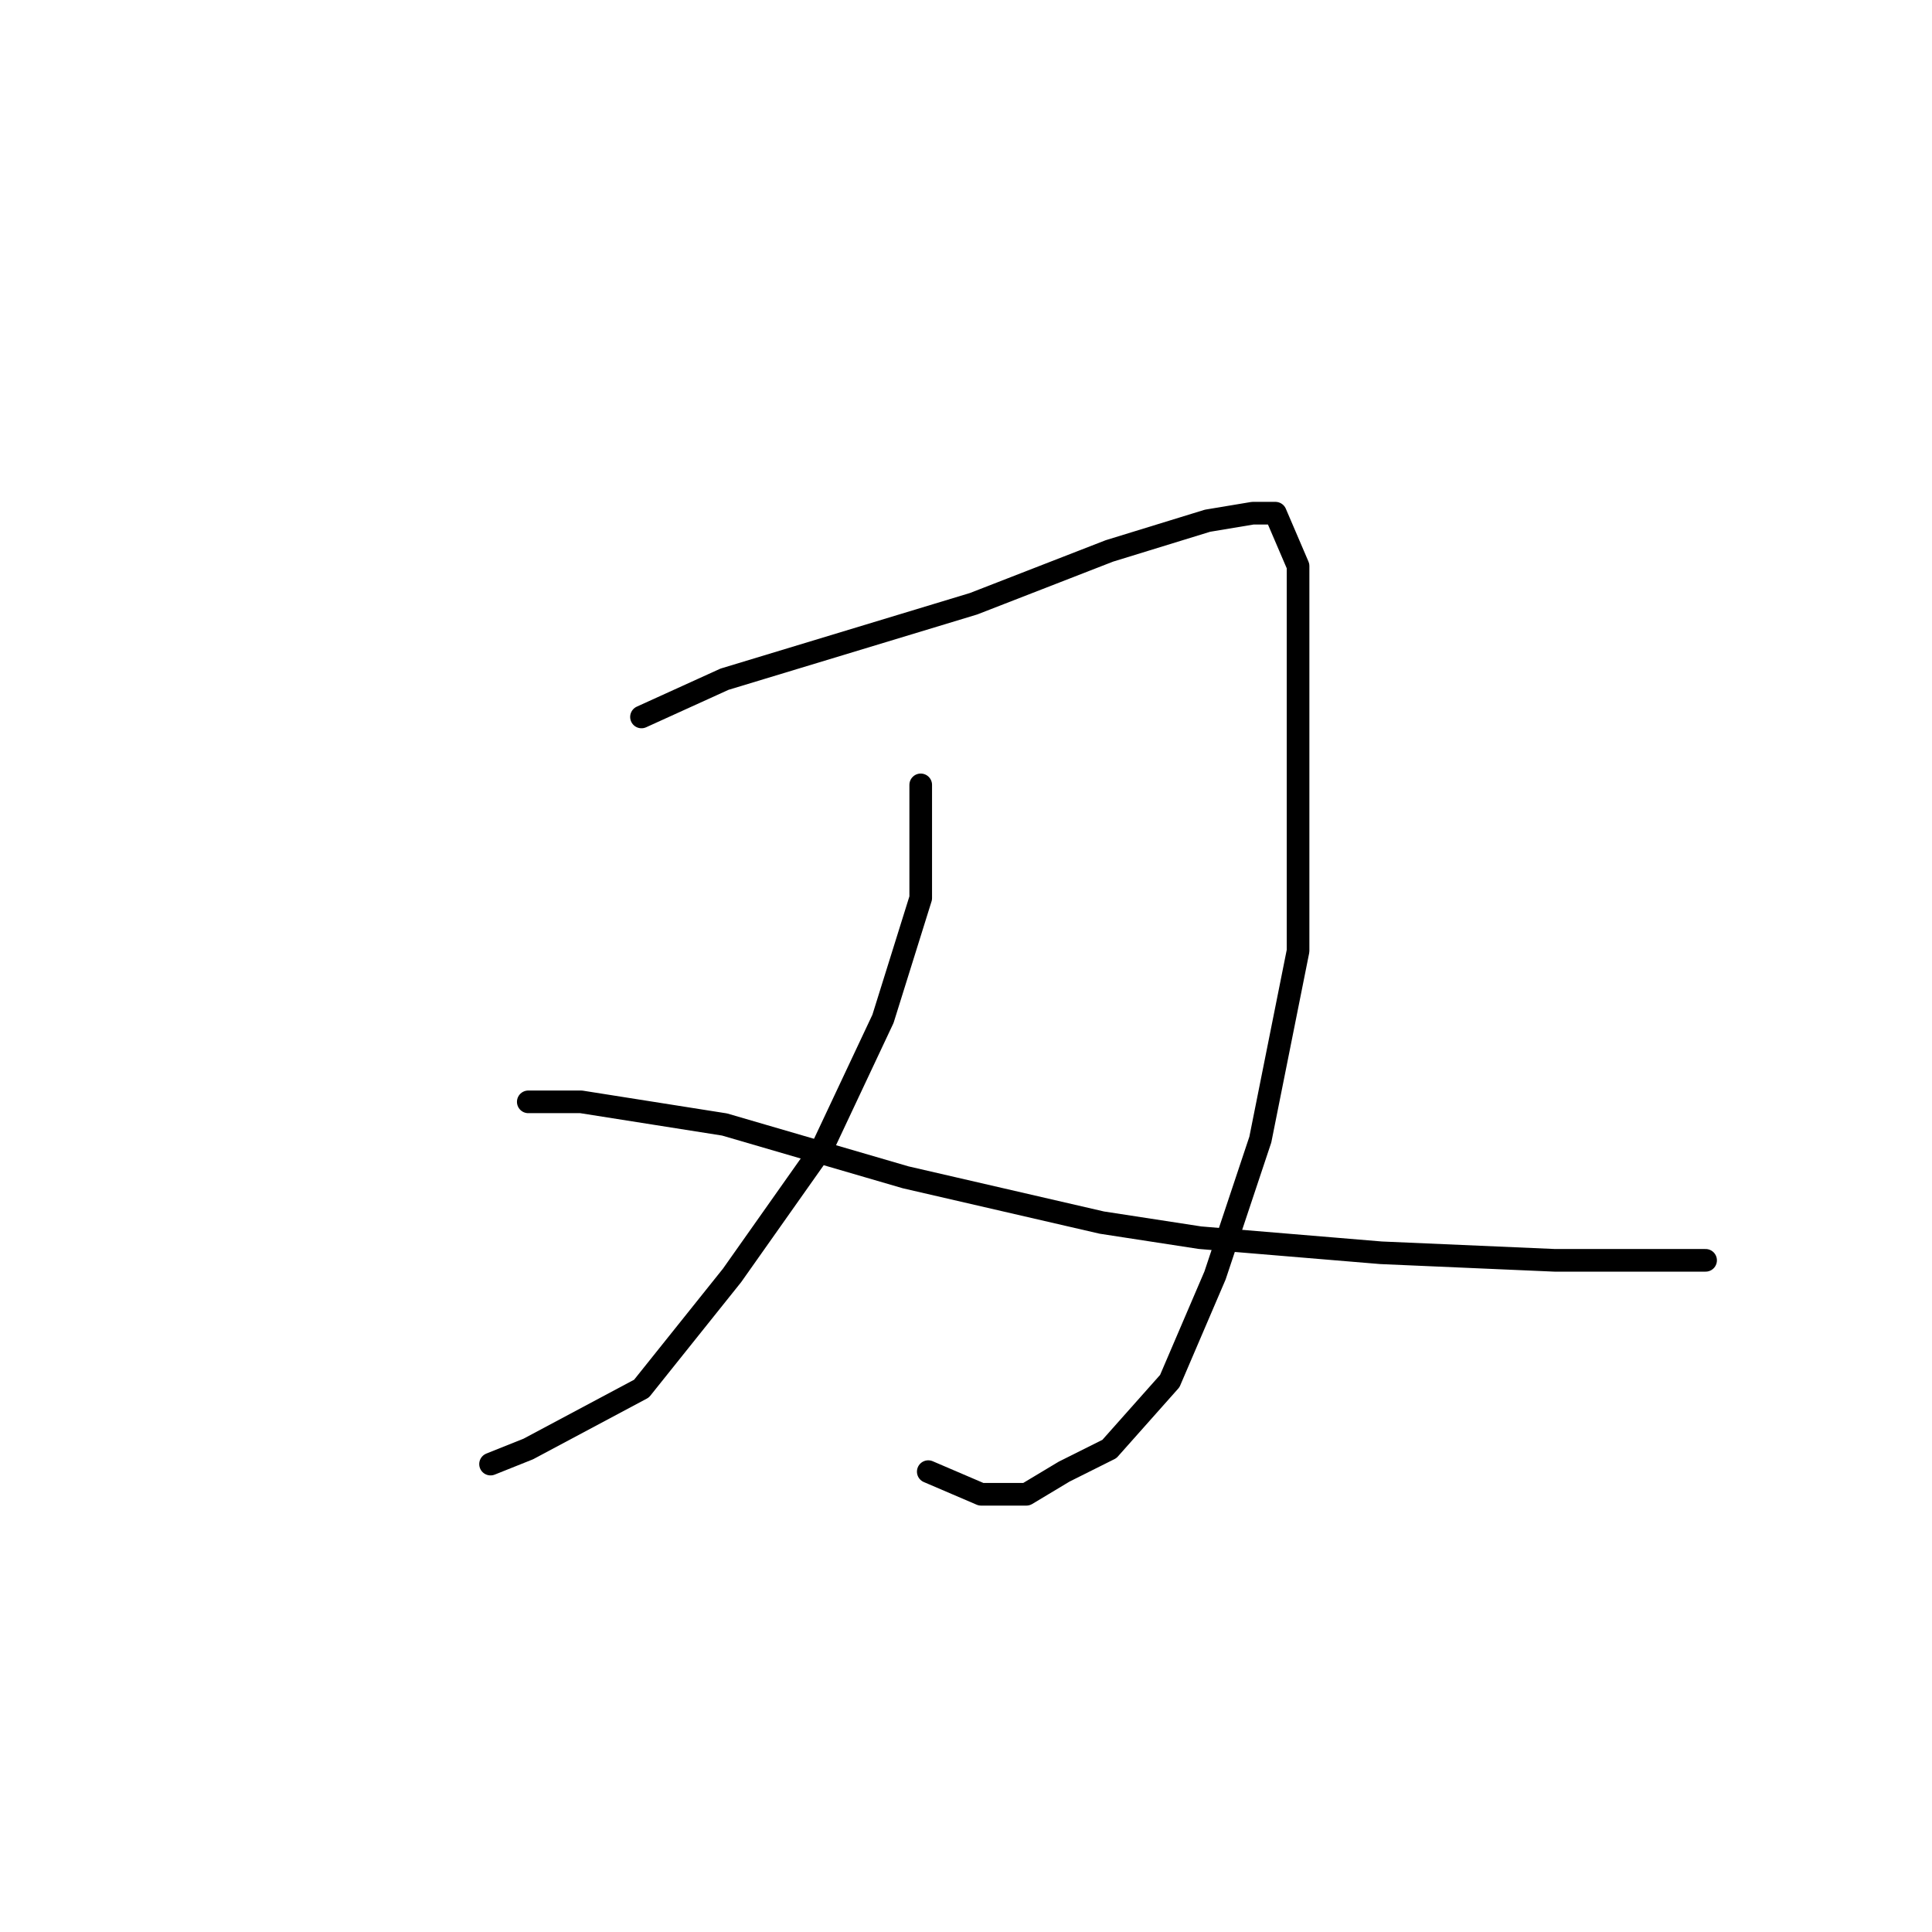 <?xml version="1.0" standalone="no"?>
    <svg width="256" height="256" xmlns="http://www.w3.org/2000/svg" version="1.1">
    <polyline stroke="black" stroke-width="3" stroke-linecap="round" fill="transparent" stroke-linejoin="round" points="85 95 96 90 129 80 147 73 160 69 166 68 169 68 172 75 172 98 172 126 167 151 161 169 155 183 147 192 141 195 136 198 130 198 123 195 123 195 " />
        <polyline stroke="black" stroke-width="3" stroke-linecap="round" fill="transparent" stroke-linejoin="round" points="122 104 122 119 117 135 109 152 97 169 85 184 70 192 65 194 65 194 " />
        <polyline stroke="black" stroke-width="3" stroke-linecap="round" fill="transparent" stroke-linejoin="round" points="70 146 77 146 96 149 120 156 146 162 159 164 183 166 206 167 226 167 226 167 " />
        </svg>